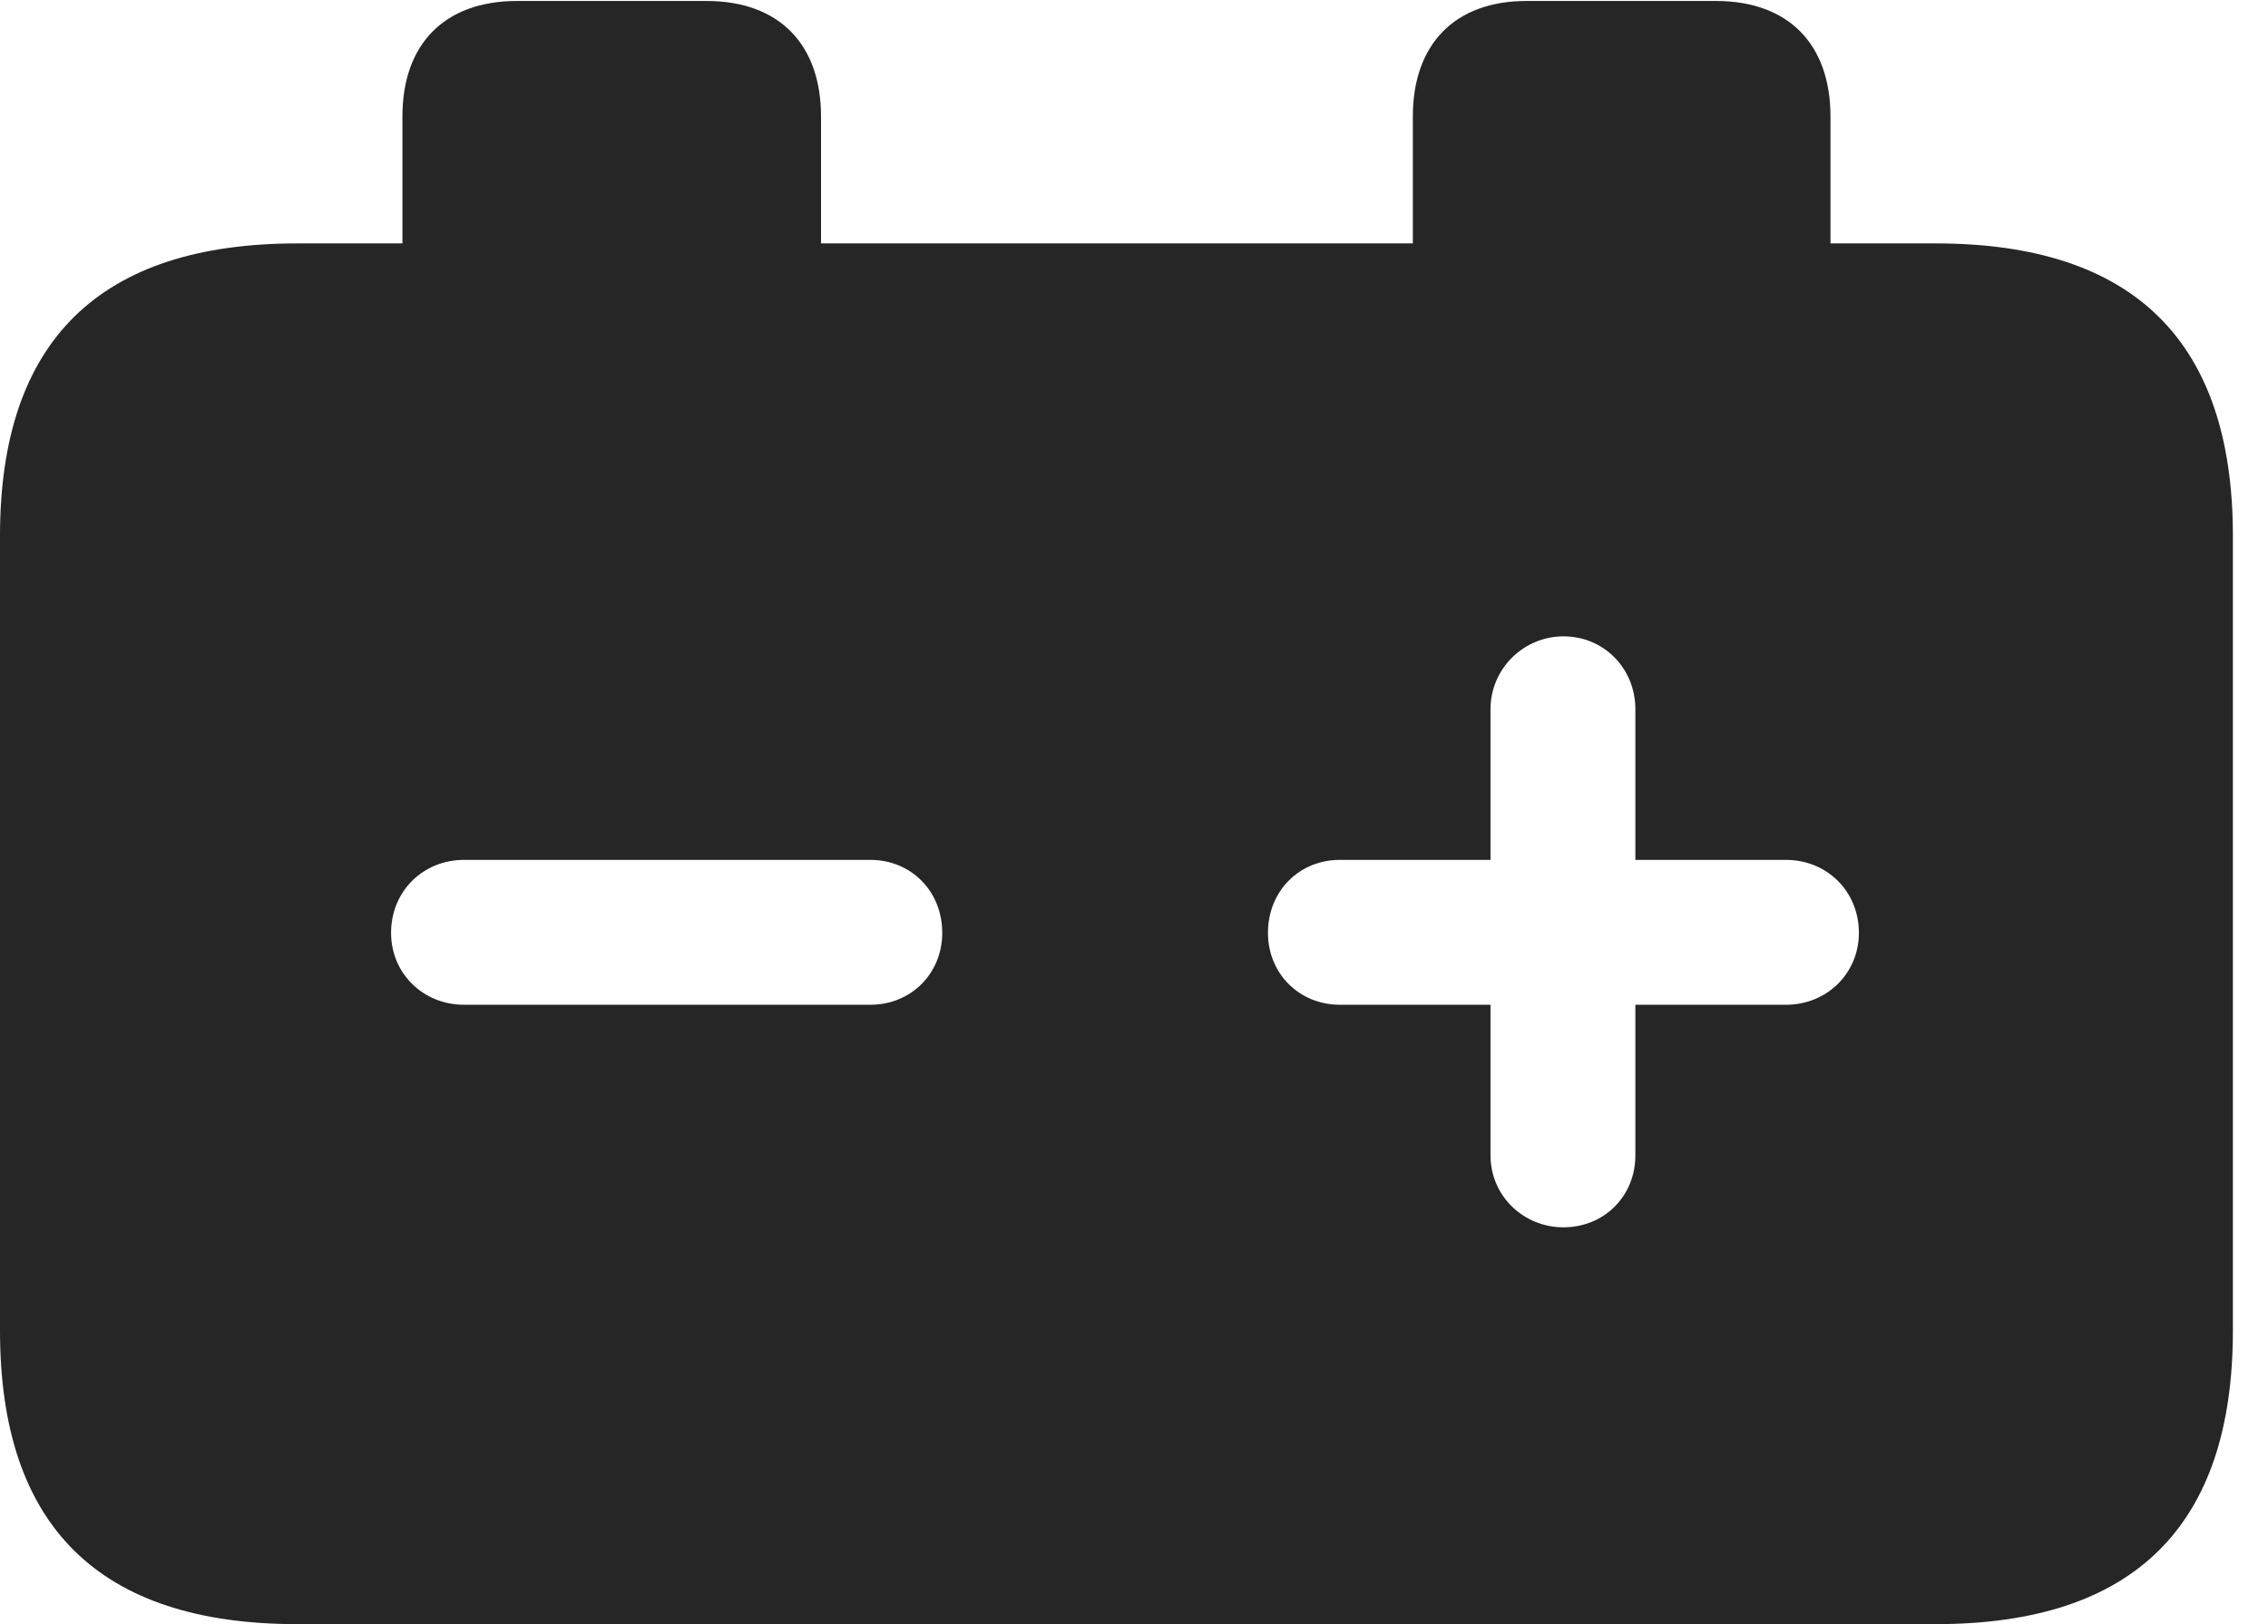 <?xml version="1.0" encoding="UTF-8"?>
<!--Generator: Apple Native CoreSVG 326-->
<!DOCTYPE svg
PUBLIC "-//W3C//DTD SVG 1.1//EN"
       "http://www.w3.org/Graphics/SVG/1.1/DTD/svg11.dtd">
<svg version="1.1" xmlns="http://www.w3.org/2000/svg" xmlns:xlink="http://www.w3.org/1999/xlink" viewBox="0 0 23.389 16.748">
 <g>
  <rect height="16.748" opacity="0" width="23.389" x="0" y="0"/>
  <path d="M8.467 1.201L8.467 2.51L14.57 2.51L14.57 1.201C14.57 0.459 15 0.01 15.742 0.01L17.695 0.01C18.447 0.01 18.877 0.459 18.877 1.201L18.877 2.51L19.961 2.51C22.012 2.51 23.027 3.525 23.027 5.527L23.027 13.721C23.027 15.732 22.012 16.748 19.961 16.748L3.066 16.748C1.025 16.748 0 15.742 0 13.721L0 5.527C0 3.516 1.025 2.51 3.066 2.51L4.15 2.51L4.15 1.201C4.15 0.459 4.58 0.01 5.332 0.01L7.285 0.01C8.037 0.01 8.467 0.459 8.467 1.201ZM15.371 7.314L15.371 8.867L13.818 8.867C13.398 8.867 13.076 9.189 13.076 9.619C13.076 10.039 13.398 10.361 13.818 10.361L15.371 10.361L15.371 11.914C15.371 12.334 15.713 12.656 16.123 12.656C16.543 12.656 16.865 12.334 16.865 11.914L16.865 10.361L18.418 10.361C18.838 10.361 19.17 10.039 19.17 9.619C19.17 9.189 18.838 8.867 18.418 8.867L16.865 8.867L16.865 7.314C16.865 6.895 16.543 6.562 16.123 6.562C15.713 6.562 15.371 6.895 15.371 7.314ZM4.785 8.867C4.365 8.867 4.033 9.189 4.033 9.619C4.033 10.039 4.365 10.361 4.785 10.361L8.975 10.361C9.395 10.361 9.717 10.039 9.717 9.619C9.717 9.189 9.395 8.867 8.975 8.867Z" fill="black" fill-opacity="0.85"/>
 </g>
</svg>
